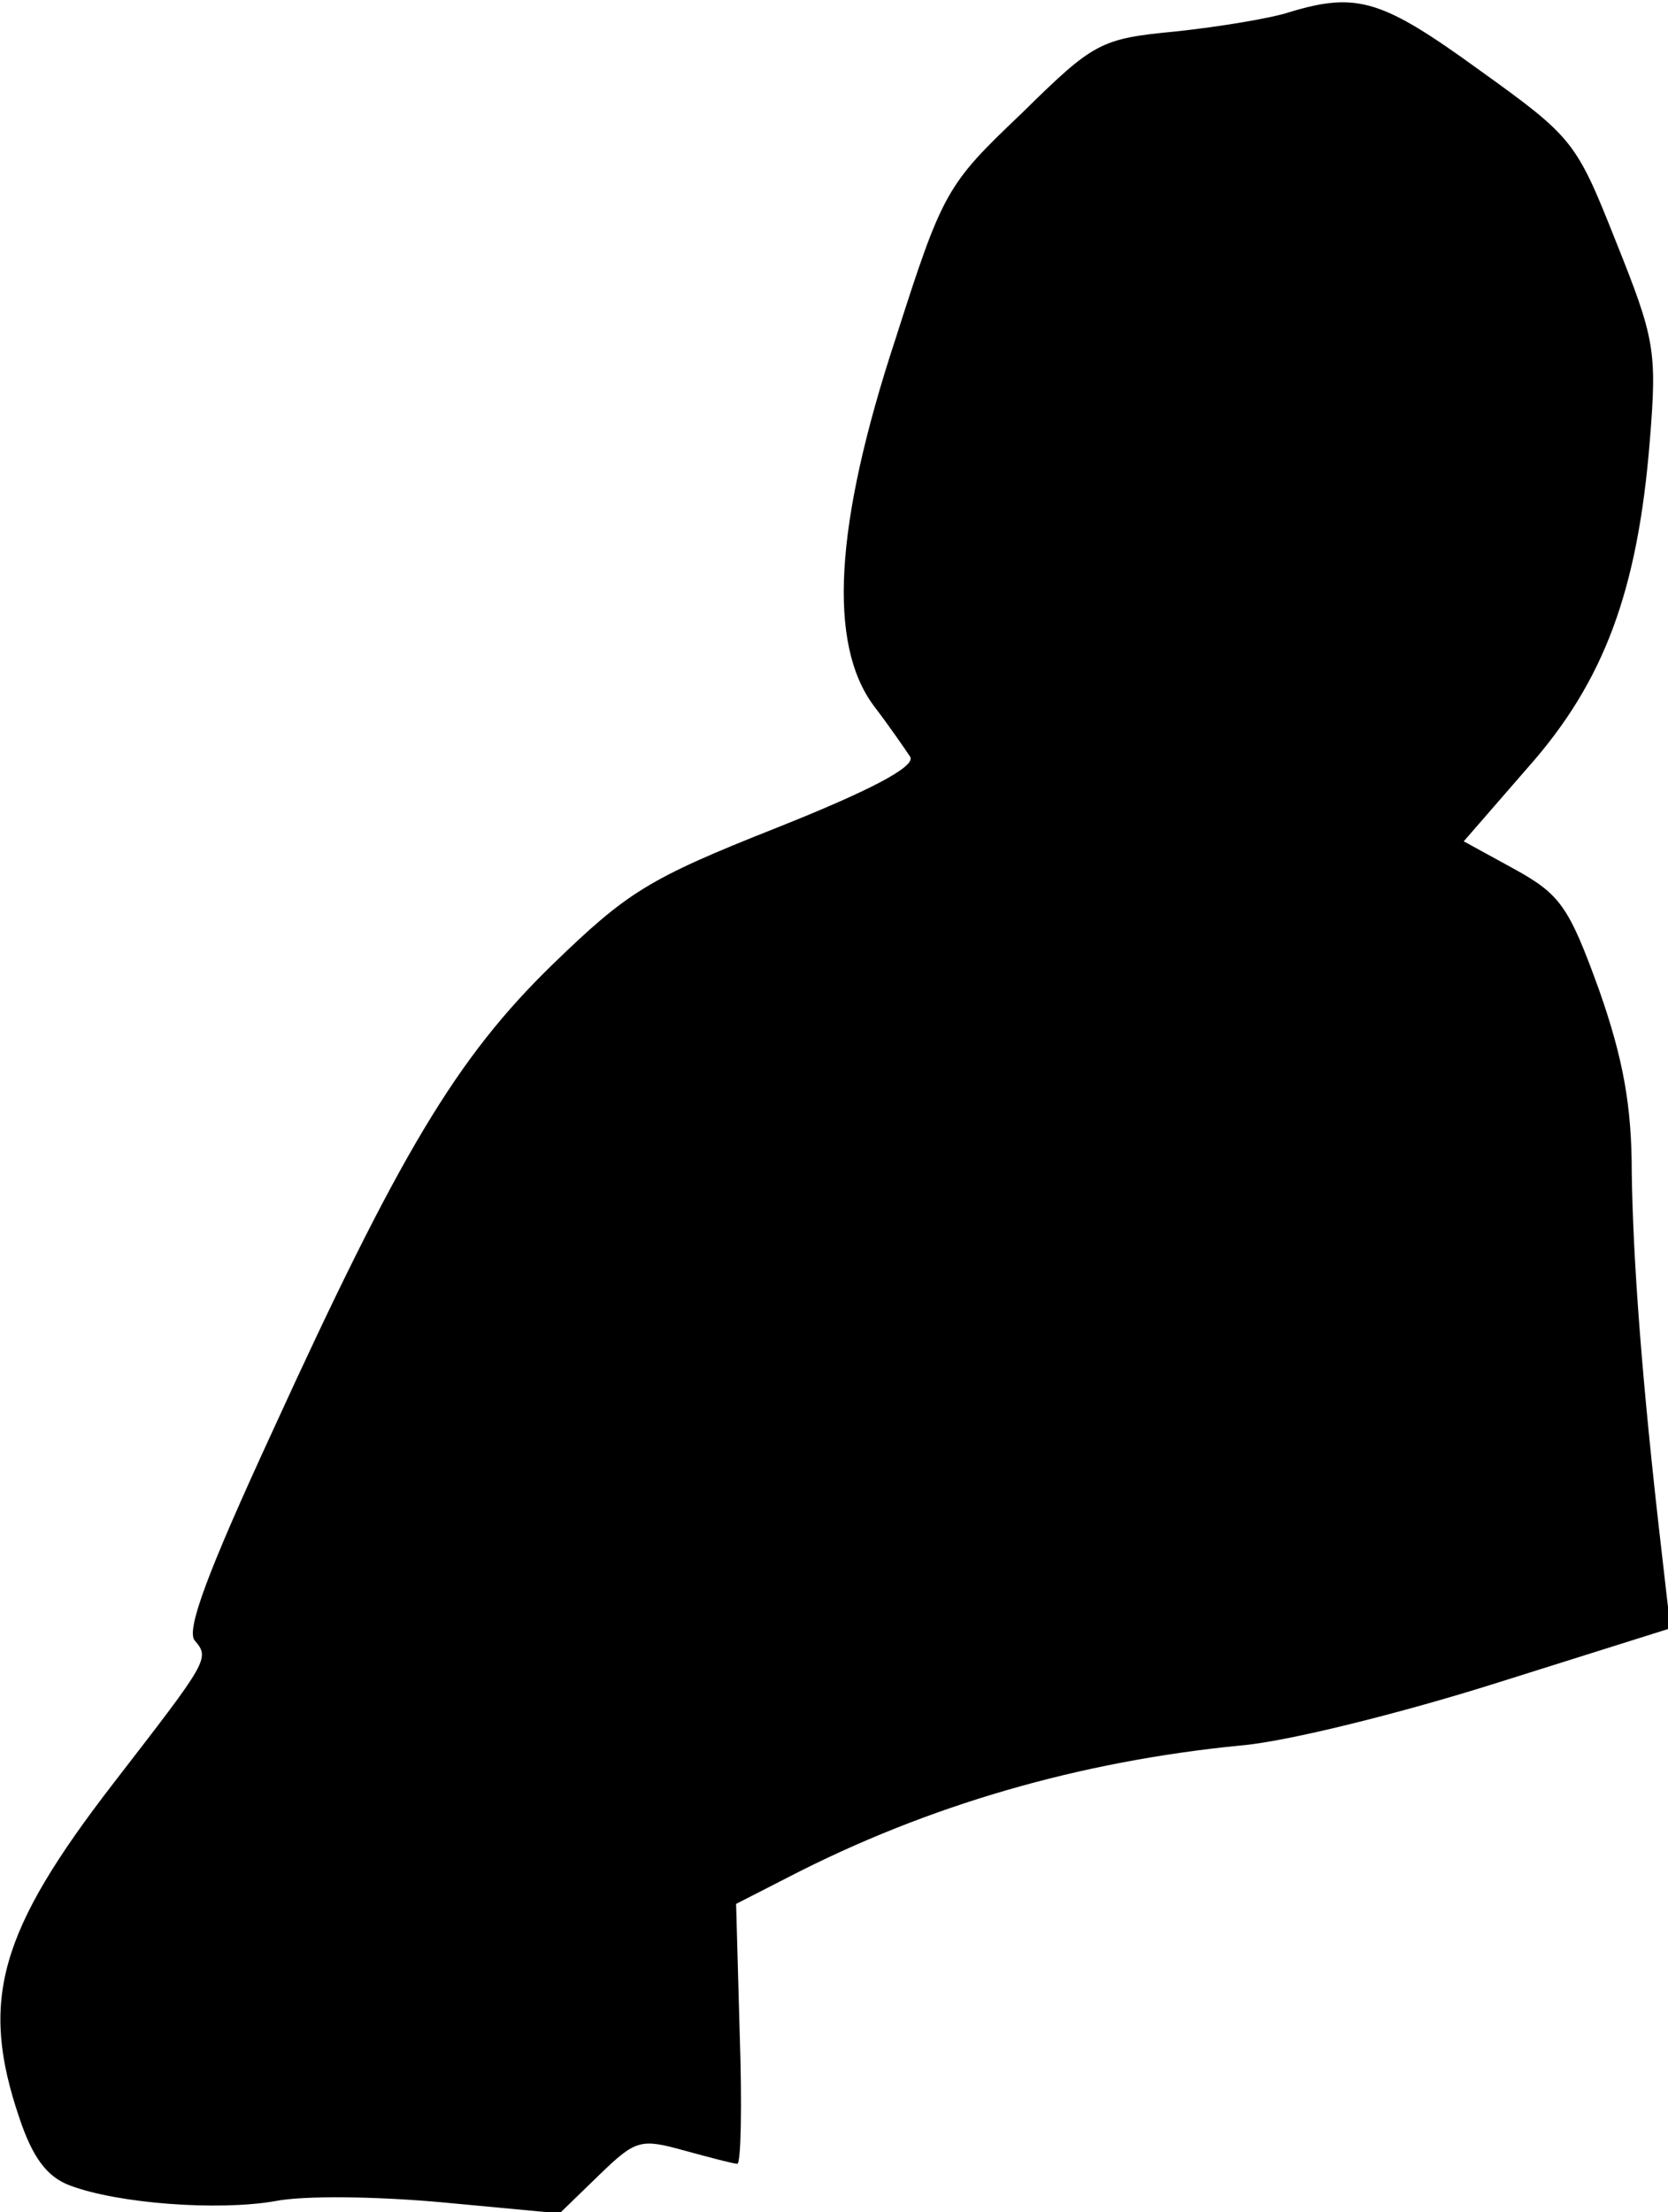 <?xml version="1.0" standalone="no"?>
<!DOCTYPE svg PUBLIC "-//W3C//DTD SVG 20010904//EN"
 "http://www.w3.org/TR/2001/REC-SVG-20010904/DTD/svg10.dtd">
<svg version="1.0" xmlns="http://www.w3.org/2000/svg"
 width="138pt" height="183pt" viewBox="0 0 138 183"
 preserveAspectRatio="xMidYMid meet">
<g transform="translate(0,183) scale(0.1,-0.1)"
fill="#000000" stroke="none">
<path fill="#000000" stroke="none" d="M1067 1820 c-15 -5 -57 -12 -94 -16
-63 -6 -68 -9 -128 -68 -62 -59 -65 -64 -104 -186 -51 -155 -56 -253 -18 -304
13 -17 26 -36 30 -42 5 -8 -33 -28 -111 -59 -106 -42 -123 -53 -185 -113 -79
-77 -126 -155 -232 -387 -53 -115 -71 -163 -64 -172 13 -15 11 -17 -67 -118
-95 -123 -111 -180 -78 -277 11 -33 23 -49 42 -56 40 -15 122 -21 169 -13 24
5 86 4 140 -1 l96 -9 33 32 c30 29 34 30 70 20 22 -6 41 -11 44 -11 3 0 4 48
2 107 l-3 108 43 22 c116 60 242 96 374 109 38 3 134 27 213 52 l143 45 -7 61
c-17 146 -24 246 -25 316 0 55 -7 94 -27 151 -25 69 -32 79 -70 100 l-42 23
53 61 c63 71 91 146 101 271 6 74 4 84 -28 164 -33 83 -35 86 -113 142 -80 58
-101 65 -157 48z"/>
</g>
</svg>
